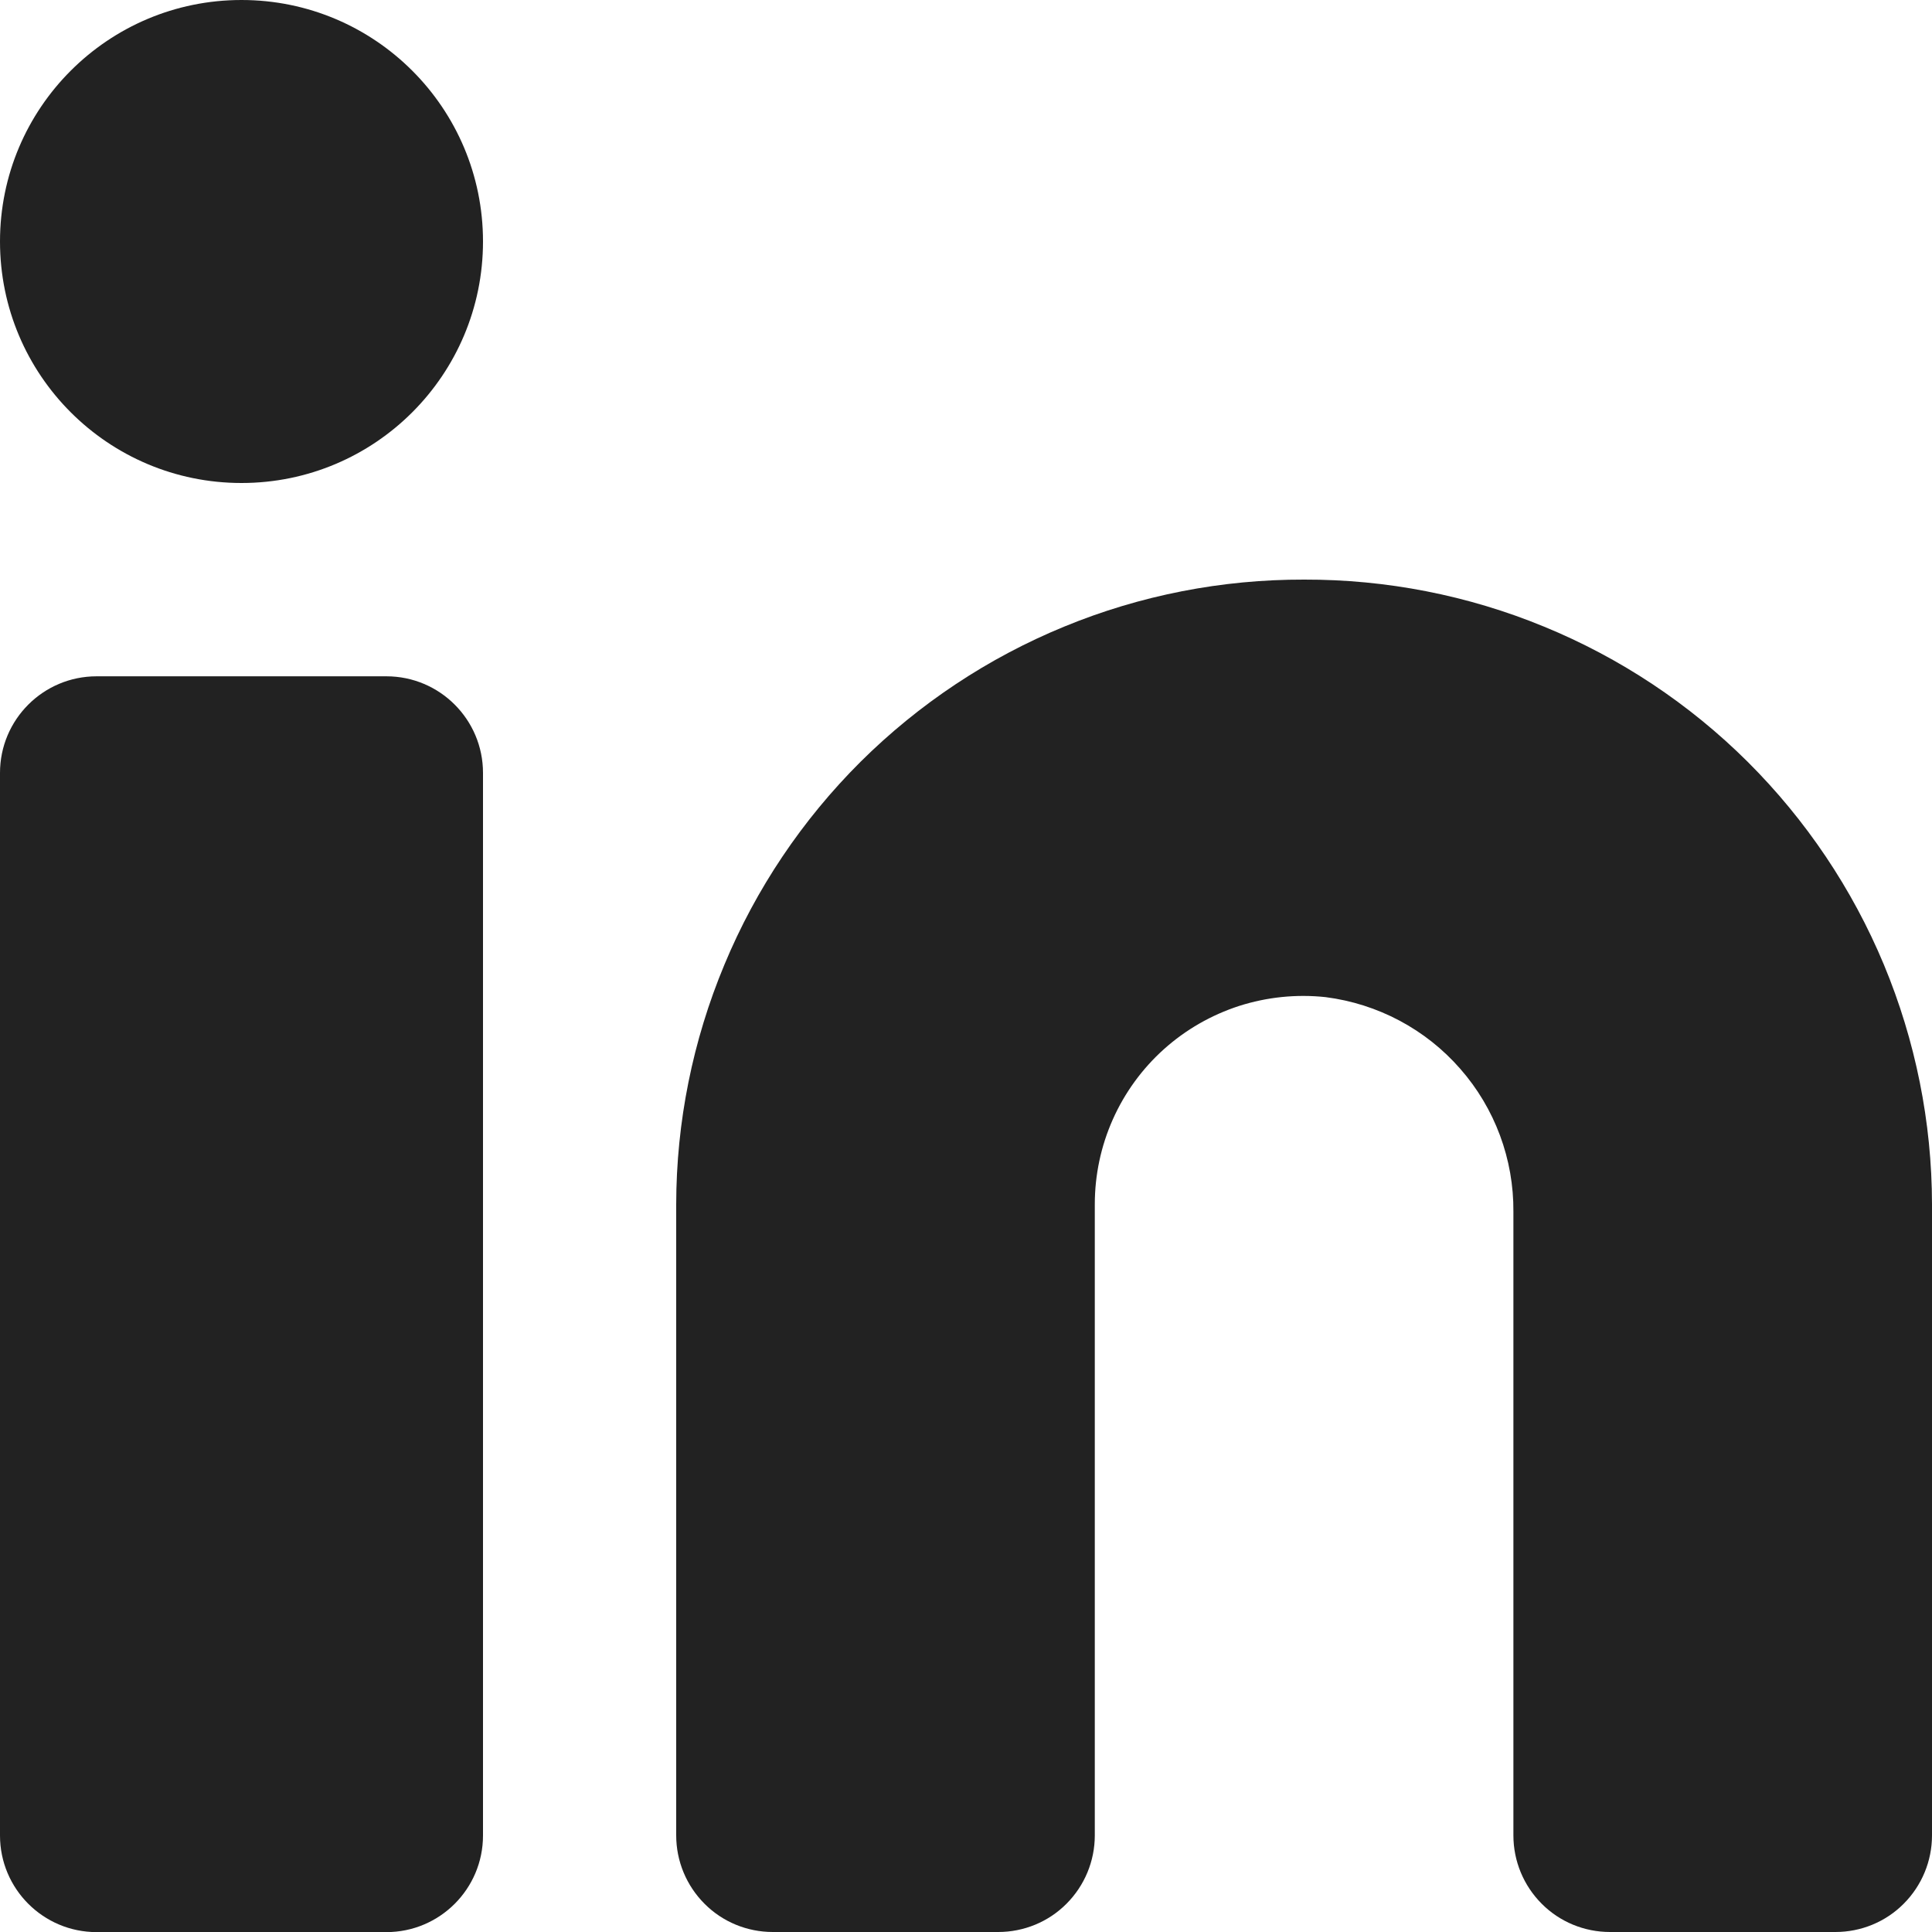 <svg width="18" height="18" viewBox="0 0 18 18" fill="none" xmlns="http://www.w3.org/2000/svg">
<path d="M12.15 5.4C11.384 5.398 10.624 5.546 9.915 5.838C9.206 6.129 8.562 6.557 8.018 7.097C7.475 7.638 7.043 8.28 6.749 8.988C6.454 9.695 6.301 10.454 6.3 11.22V17.1C6.3 17.339 6.395 17.568 6.564 17.737C6.732 17.906 6.961 18 7.2 18H9.3C9.539 18 9.768 17.906 9.936 17.737C10.105 17.568 10.2 17.339 10.2 17.1V11.22C10.2 10.948 10.257 10.678 10.368 10.429C10.479 10.18 10.641 9.957 10.844 9.775C11.047 9.593 11.286 9.456 11.545 9.372C11.805 9.289 12.079 9.261 12.35 9.29C12.836 9.352 13.283 9.589 13.605 9.958C13.928 10.326 14.104 10.801 14.1 11.29V17.1C14.1 17.339 14.195 17.568 14.364 17.737C14.532 17.906 14.761 18 15 18H17.1C17.339 18 17.568 17.906 17.736 17.737C17.905 17.568 18 17.339 18 17.1V11.22C17.999 10.454 17.846 9.695 17.552 8.988C17.257 8.28 16.825 7.638 16.282 7.097C15.739 6.557 15.094 6.129 14.385 5.838C13.676 5.546 12.916 5.398 12.15 5.4Z" fill="#222222"/>
<path d="M3.6 6.301H0.9C0.403 6.301 0 6.704 0 7.201V17.101C0 17.598 0.403 18.001 0.9 18.001H3.6C4.097 18.001 4.5 17.598 4.5 17.101V7.201C4.5 6.704 4.097 6.301 3.6 6.301Z" fill="#222222"/>
<path d="M2.25 4.5C3.493 4.5 4.5 3.493 4.5 2.25C4.5 1.007 3.493 0 2.25 0C1.007 0 0 1.007 0 2.25C0 3.493 1.007 4.5 2.25 4.5Z" fill="#222222"/>
</svg>
